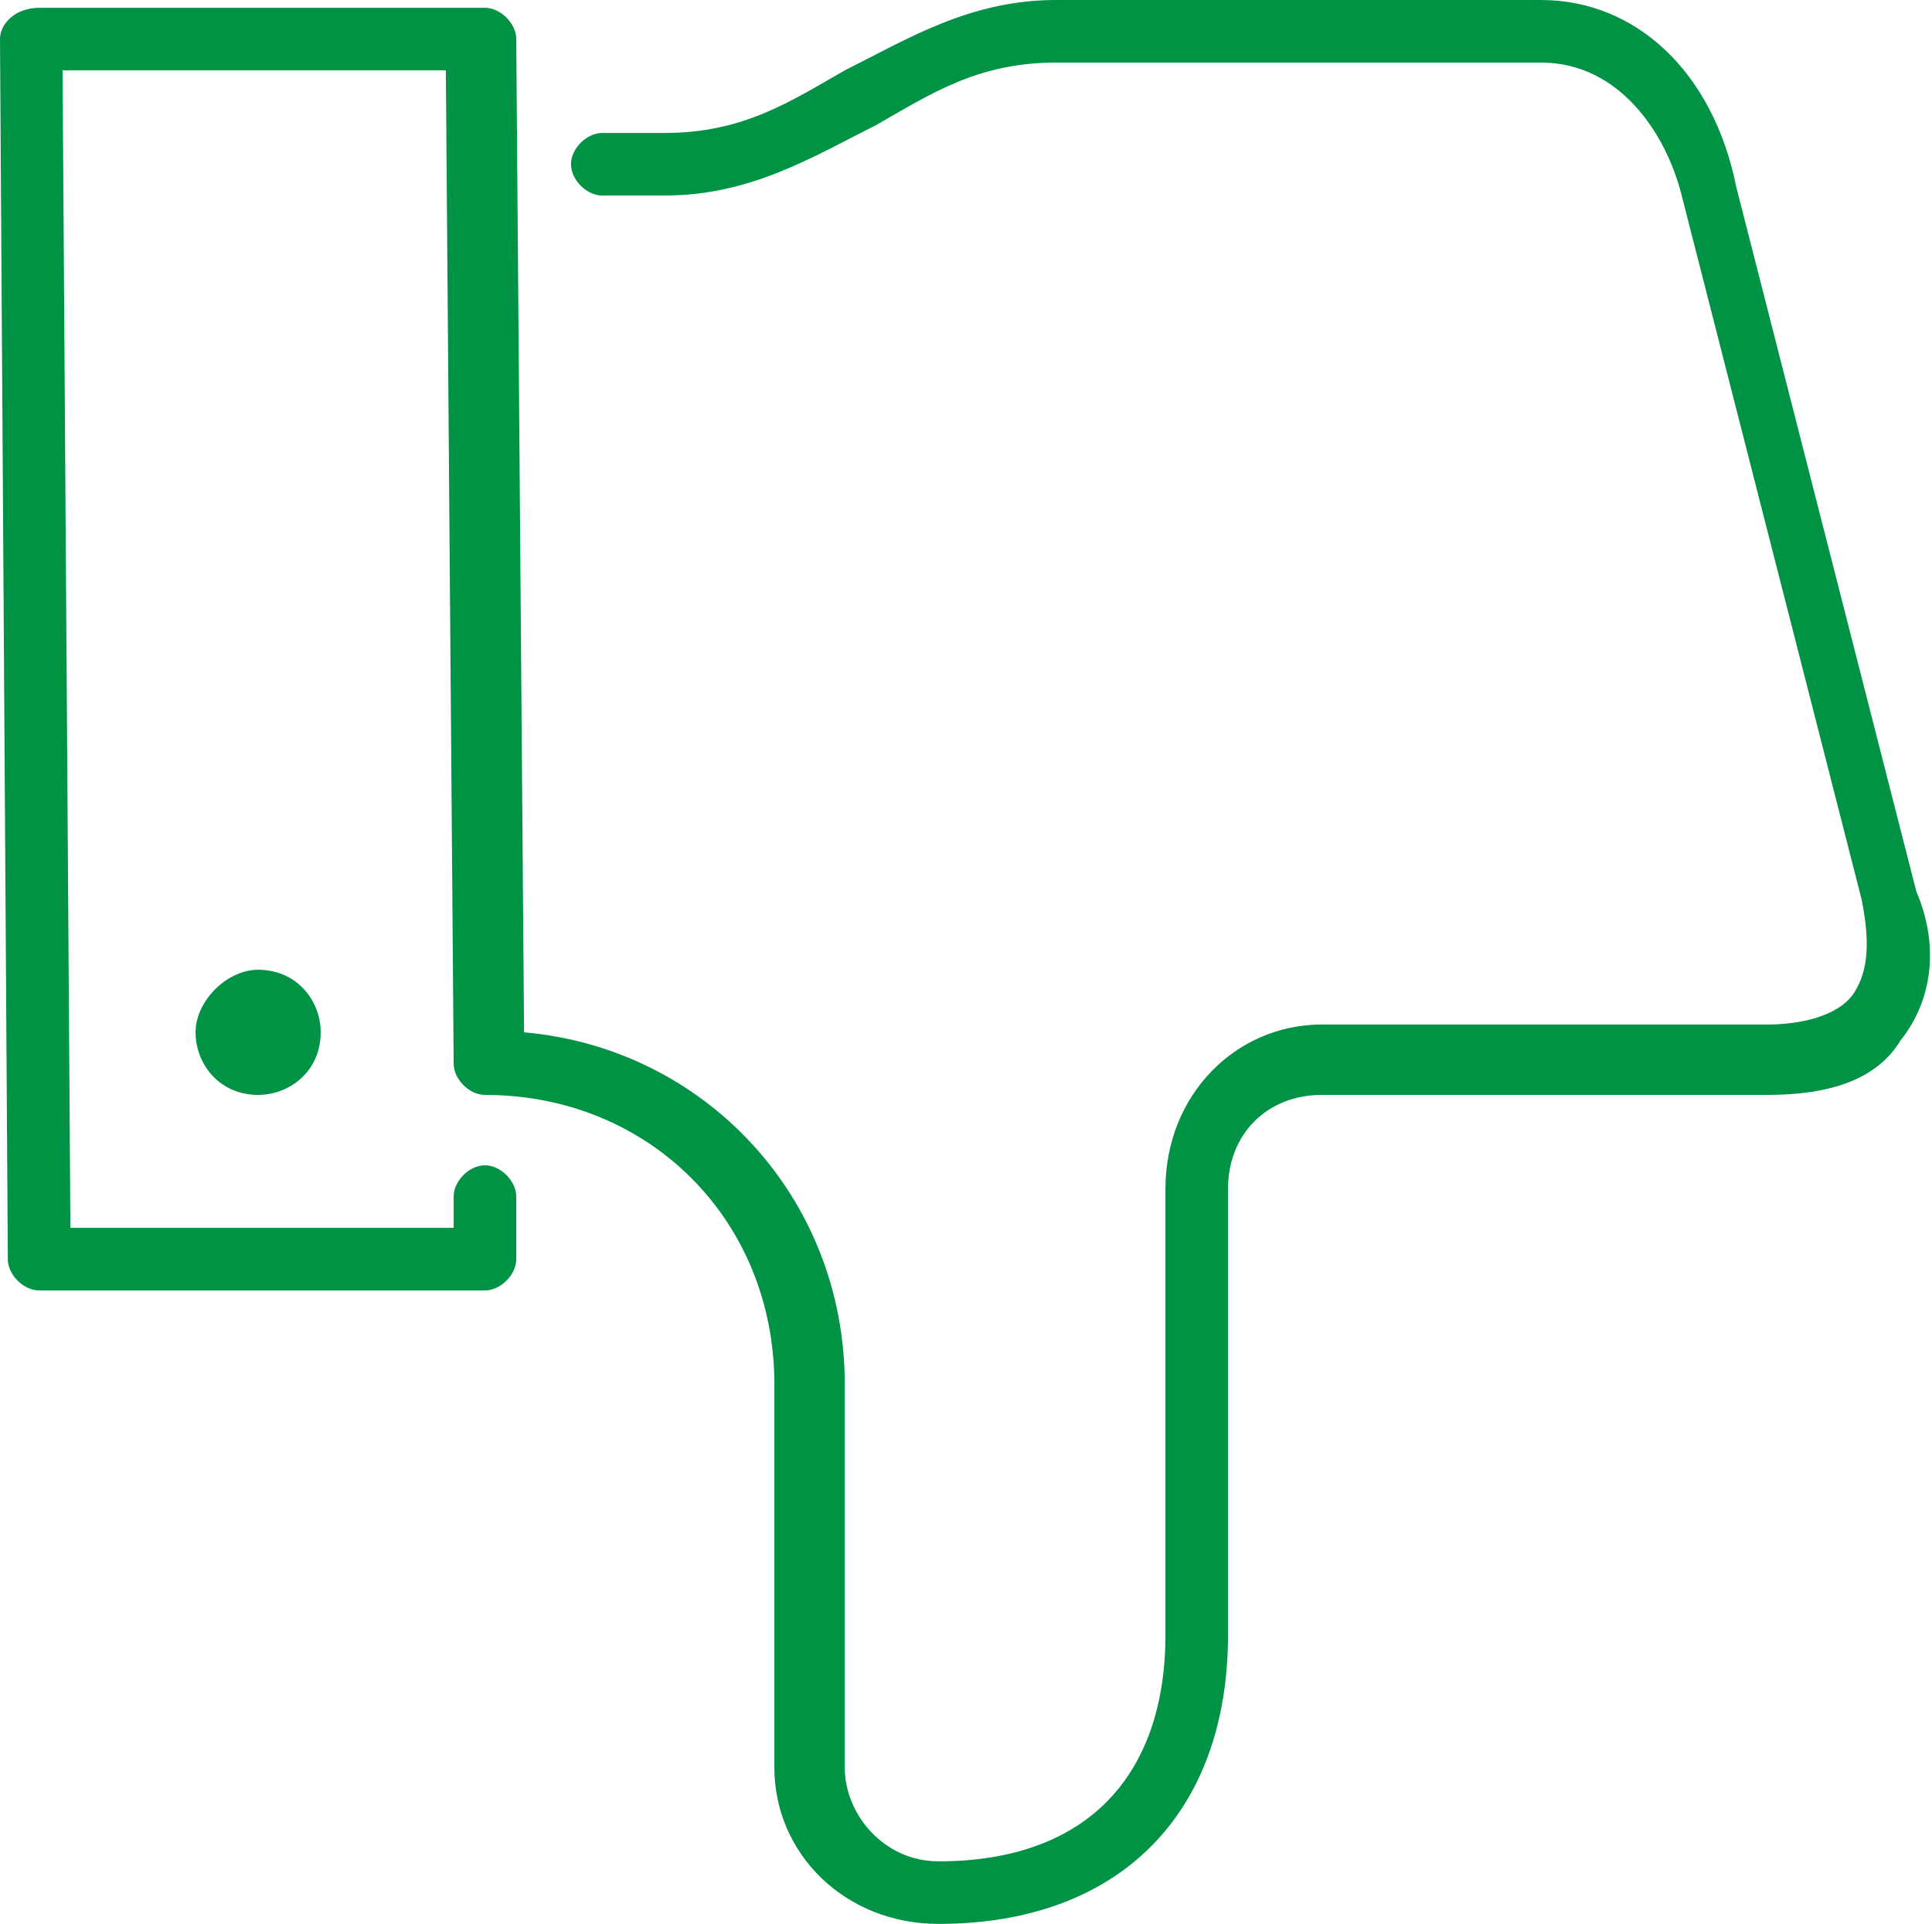 <?xml version="1.0" encoding="utf-8"?>
<!-- Generator: Adobe Illustrator 22.0.1, SVG Export Plug-In . SVG Version: 6.00 Build 0)  -->
<svg version="1.1" id="Layer_1" xmlns="http://www.w3.org/2000/svg" xmlns:xlink="http://www.w3.org/1999/xlink" x="0px" y="0px"
	 viewBox="0 0 24.7 24.6" style="enable-background:new 0 0 24.7 24.6;" xml:space="preserve">
<style type="text/css">
	.st0{fill:#009245;}
</style>
<g id="People_9_">
	<g id="Icon-42_4_">
		<path id="thumb-down_4_" class="st0" d="M24.5,11.4l-2.3-9C21.9,0.9,20.9,0,19.7,0l-6.2,0c-1.1,0-1.9,0.5-2.7,0.9
			c-0.7,0.4-1.3,0.8-2.3,0.8l-0.8,0c-0.2,0-0.4,0.2-0.4,0.4s0.2,0.4,0.4,0.4l0.8,0c1.1,0,1.9-0.5,2.7-0.9c0.7-0.4,1.3-0.8,2.3-0.8
			l6.2,0c1,0,1.6,0.9,1.8,1.7l2.3,9c0.1,0.5,0.1,0.9-0.1,1.2c-0.2,0.3-0.7,0.4-1.1,0.4l-5.7,0c-1.1,0-2,0.9-2,2.1l0,5.7
			c0,1.8-1,2.9-2.9,2.9c-0.7,0-1.2-0.6-1.2-1.2l0-4.9c0-2.4-1.8-4.3-4.1-4.5L6.6,0.5c0-0.2-0.2-0.4-0.4-0.4l-5.7,0
			C0.2,0.1,0,0.3,0,0.5l0.1,15.6c0,0.2,0.2,0.4,0.4,0.4l5.7,0c0.2,0,0.4-0.2,0.4-0.4l0-0.8c0-0.2-0.2-0.4-0.4-0.4
			c-0.2,0-0.4,0.2-0.4,0.4l0,0.4l-4.9,0L0.8,0.9l4.9,0l0.1,12.7C5.8,13.8,6,14,6.2,14c2.1,0,3.7,1.6,3.7,3.7l0,4.9
			c0,1.1,0.9,2,2.1,2c2.3,0,3.7-1.4,3.7-3.7l0-5.7c0-0.7,0.5-1.2,1.2-1.2l5.7,0c0.8,0,1.4-0.2,1.7-0.7
			C24.7,12.8,24.8,12.1,24.5,11.4 M3.3,12.4c0.5,0,0.8,0.4,0.8,0.8c0,0.5-0.4,0.8-0.8,0.8c-0.5,0-0.8-0.4-0.8-0.8
			C2.5,12.8,2.9,12.4,3.3,12.4"/>
	</g>
</g>
</svg>
